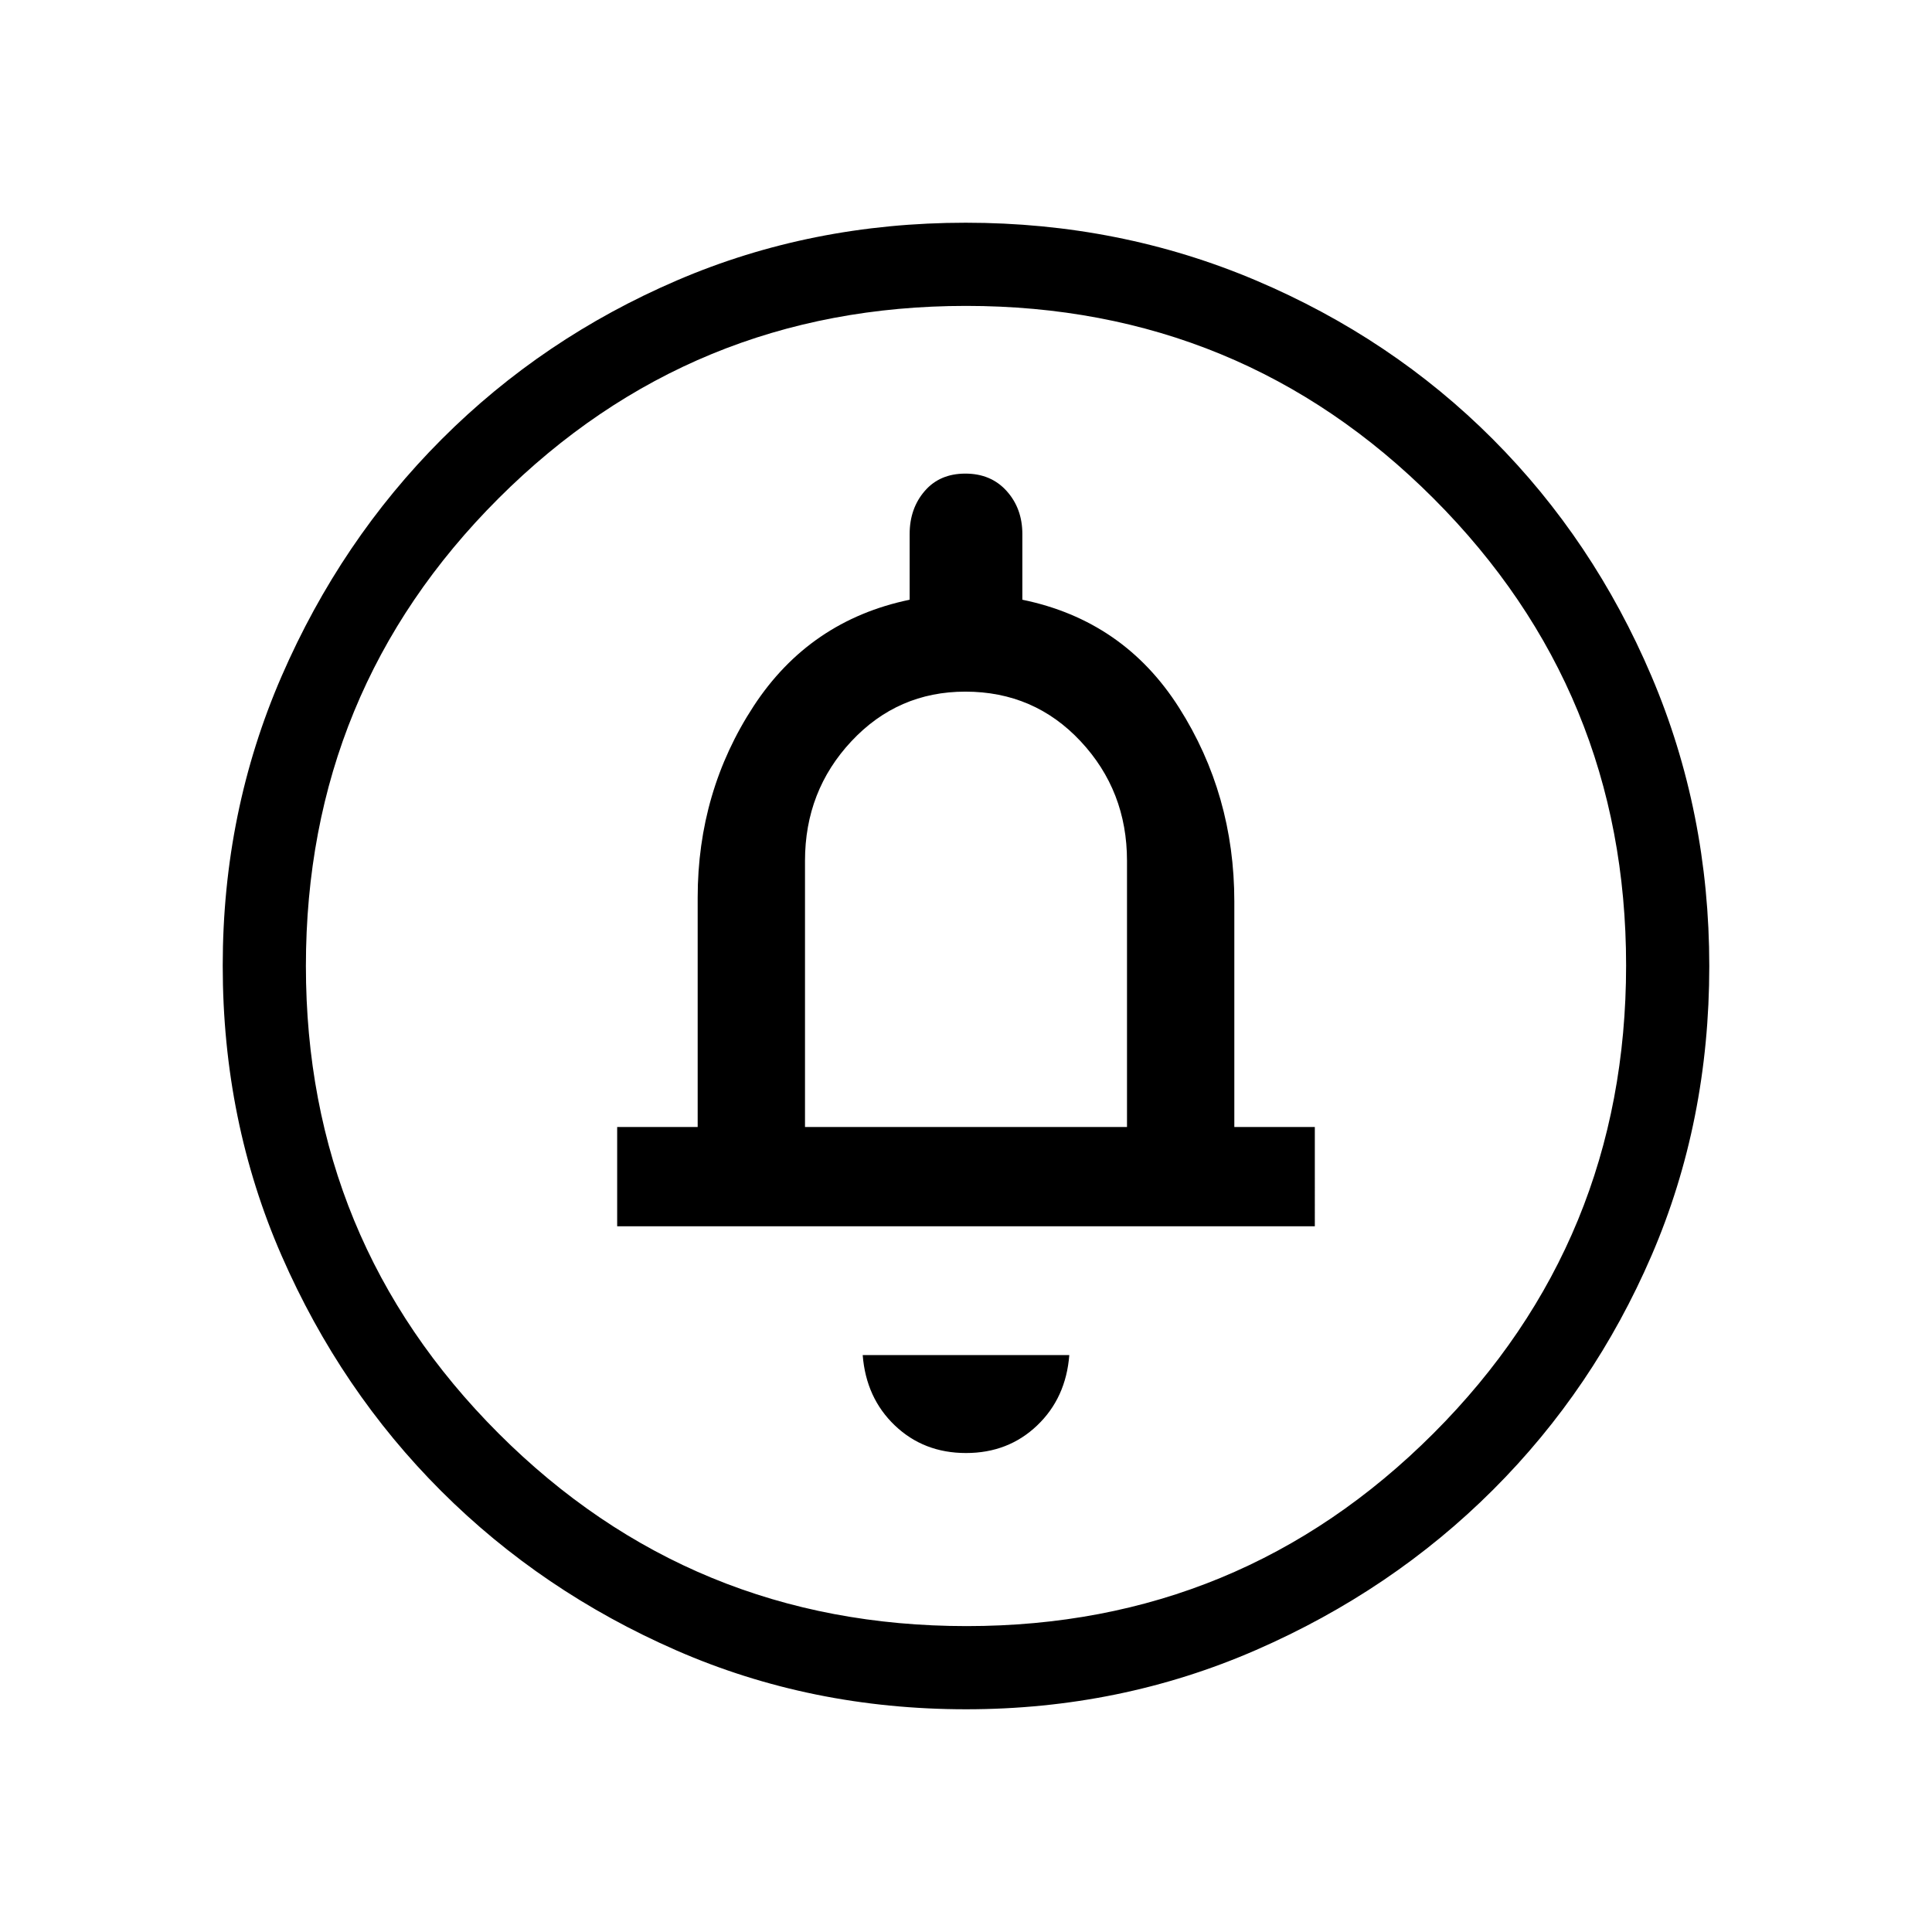 <svg xmlns="http://www.w3.org/2000/svg" height="40" viewBox="0 -960 960 960" width="40"><path d="M480-238q20.98 0 35.32-13.67 14.35-13.66 16.01-35H428.67q1.66 21.34 16.01 35Q459.02-238 480-238ZM306.67-350.67h346.66V-400h-40v-112q0-53.15-27.5-96.41T508-662v-32.67q0-12.66-7.78-21.33-7.78-8.67-20.54-8.67-12.75 0-20.21 8.67-7.47 8.67-7.47 21.33V-662q-49.67 10.33-77.5 52.83T346.67-514v114h-40v49.33ZM400-400v-132.29q0-34.74 23.06-59.39t56.61-24.65q34.21 0 57.27 24.65Q560-567.03 560-532.29V-400H400Zm80.05 289.33q-77 0-143.91-29.24-66.91-29.25-116.91-79.19t-79.28-116.91q-29.28-66.96-29.28-144.15 0-76.53 29.3-143.92 29.3-67.4 79.47-117.64 50.17-50.24 116.86-78.92 66.69-28.69 143.56-28.69 76.57 0 144.17 28.65 67.59 28.66 117.69 78.85 50.09 50.19 78.85 117.73 28.76 67.53 28.76 144.14 0 77.27-28.65 143.73-28.66 66.46-78.84 116.55-50.18 50.09-117.69 79.55-67.52 29.46-144.1 29.46Zm.28-41.33q136.18 0 231.93-95.74Q808-343.49 808-480.33q0-136.18-95.62-231.93Q616.76-808 480-808q-136.51 0-232.26 95.62Q152-616.76 152-480q0 136.51 95.74 232.26Q343.49-152 480.33-152ZM480-480Z"/></svg>